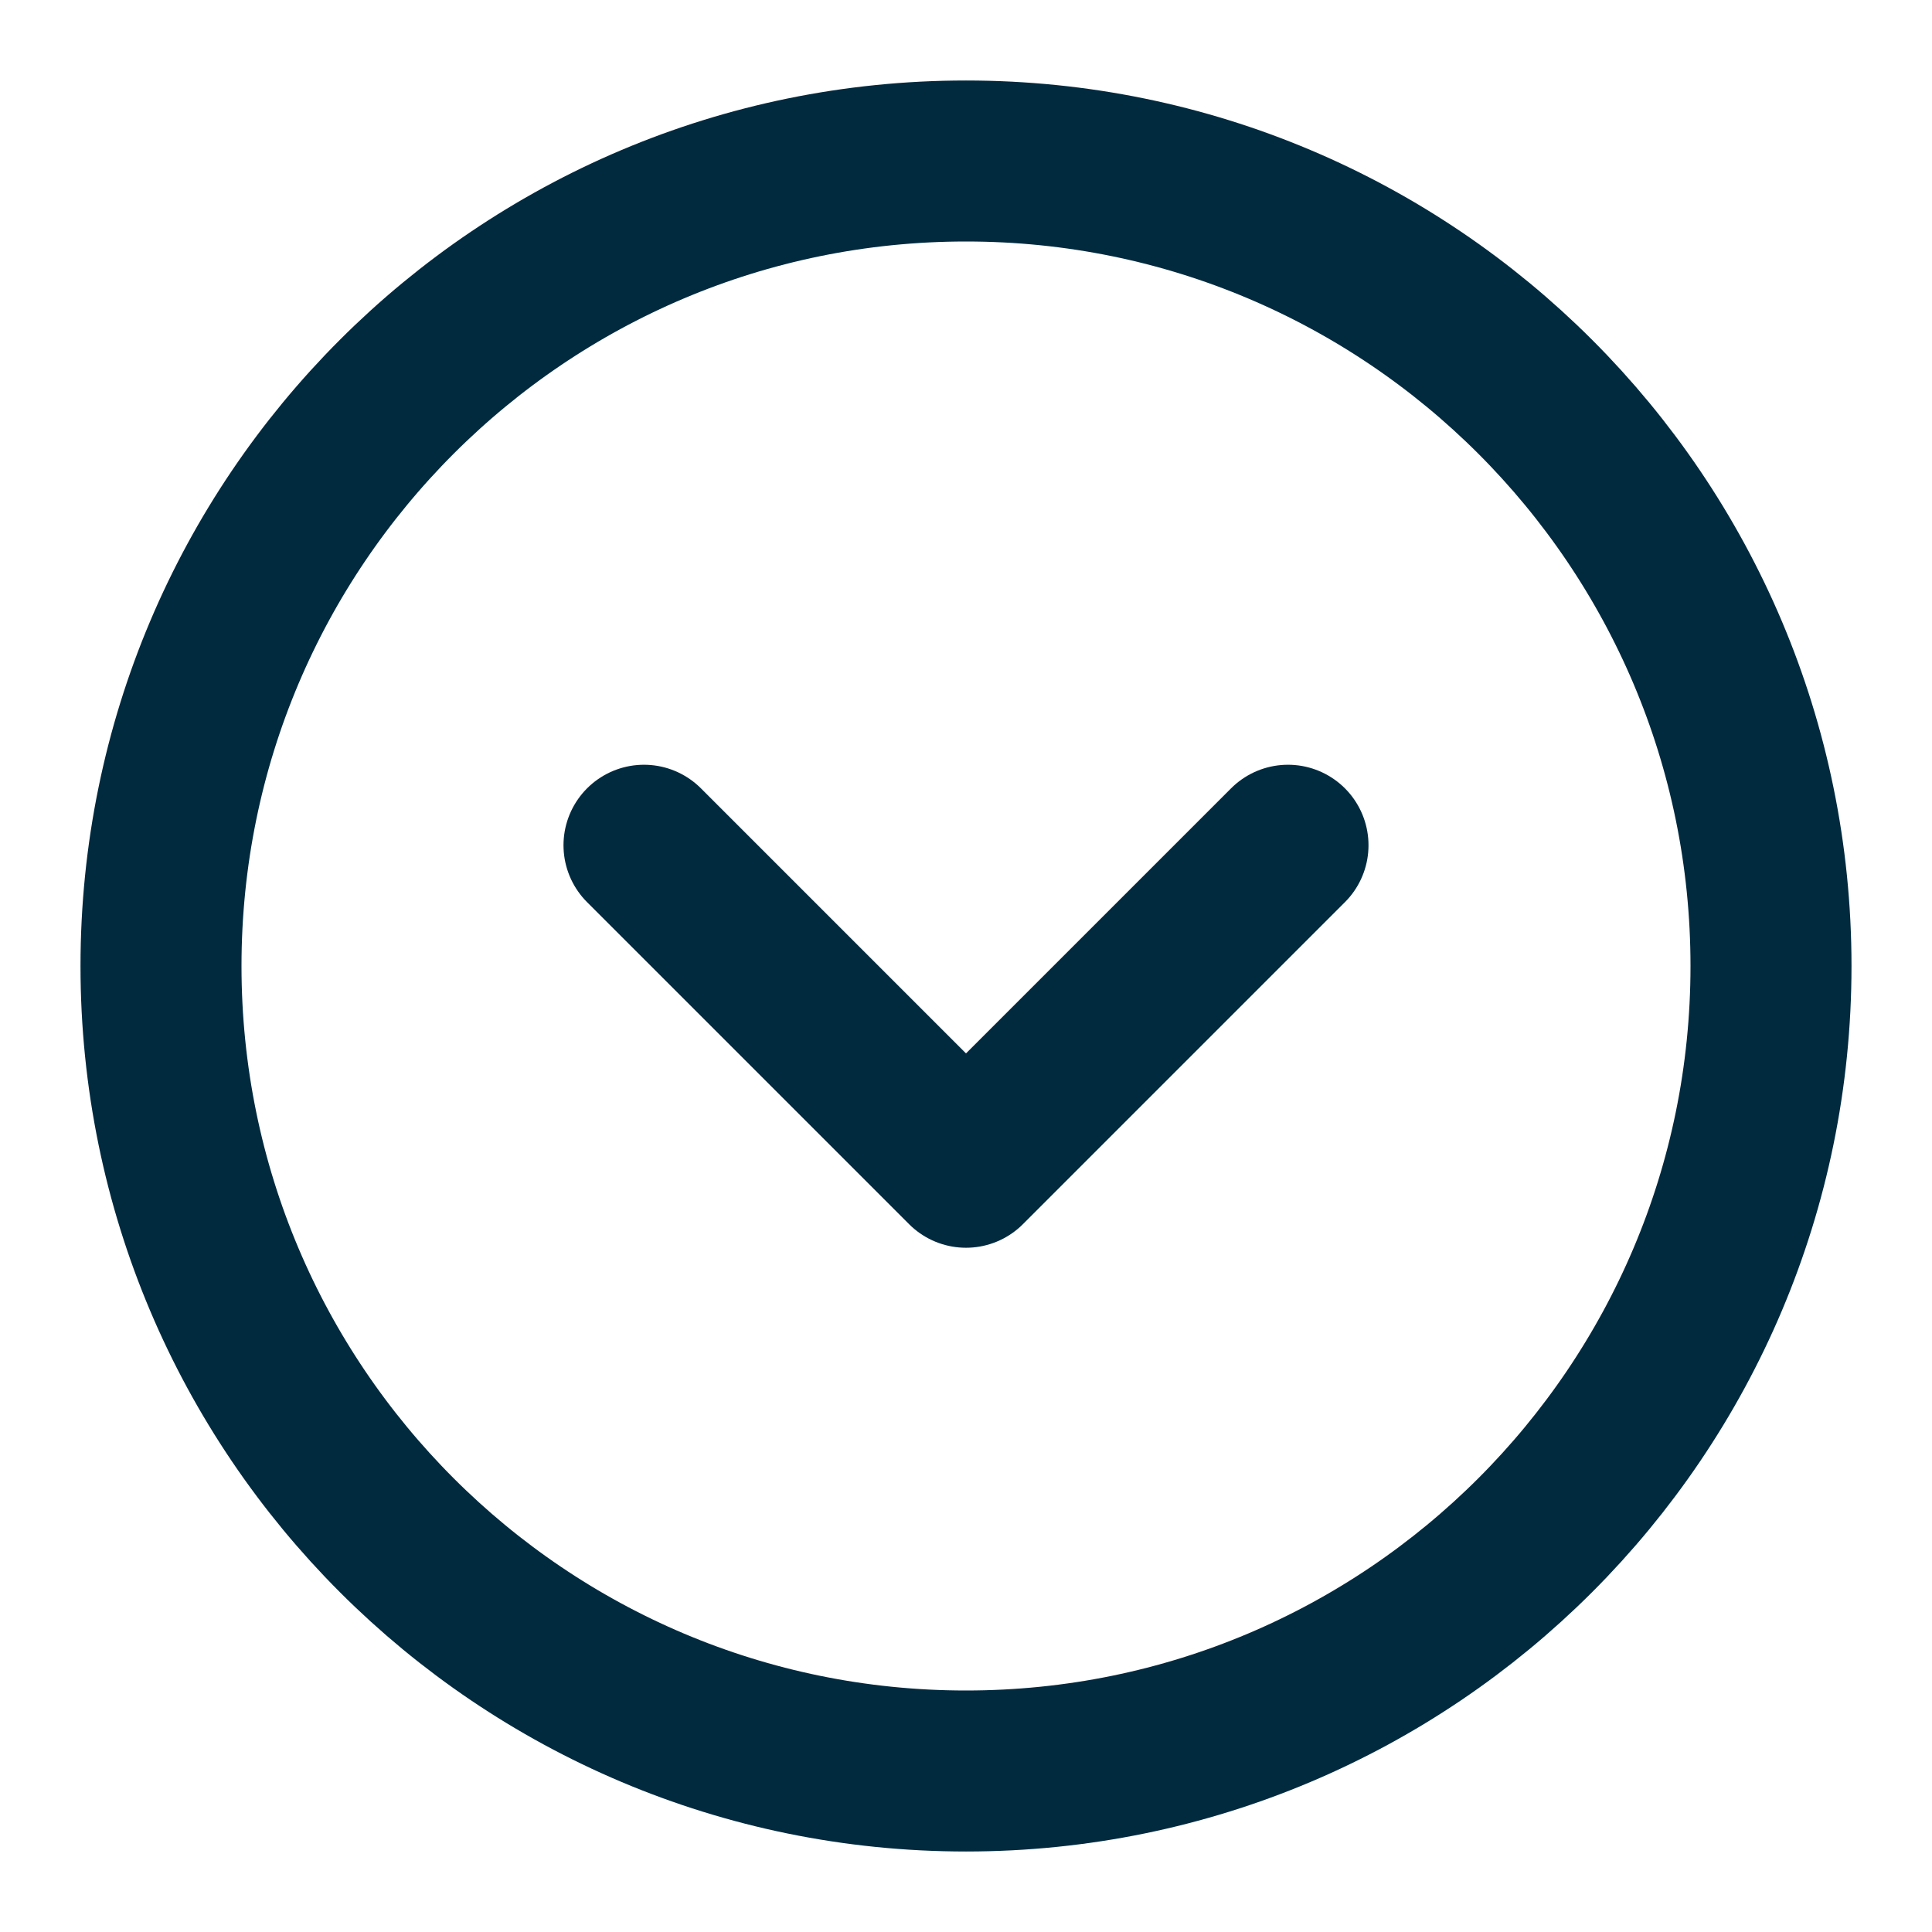 <svg width="24" height="24" viewBox="0 0 24 24" fill="none" xmlns="http://www.w3.org/2000/svg">
<path d="M12 2C6.477 2 2 6.477 2 12C2 17.523 6.477 22 12 22C17.523 22 22 17.523 22 12C22 6.477 17.523 2 12 2Z" stroke="#012A3F" stroke-width="2"/>
<path d="M16 10.5L12 14.5L8 10.5" stroke="#012A3F" stroke-width="2" stroke-linecap="round" stroke-linejoin="round"/>
</svg>
